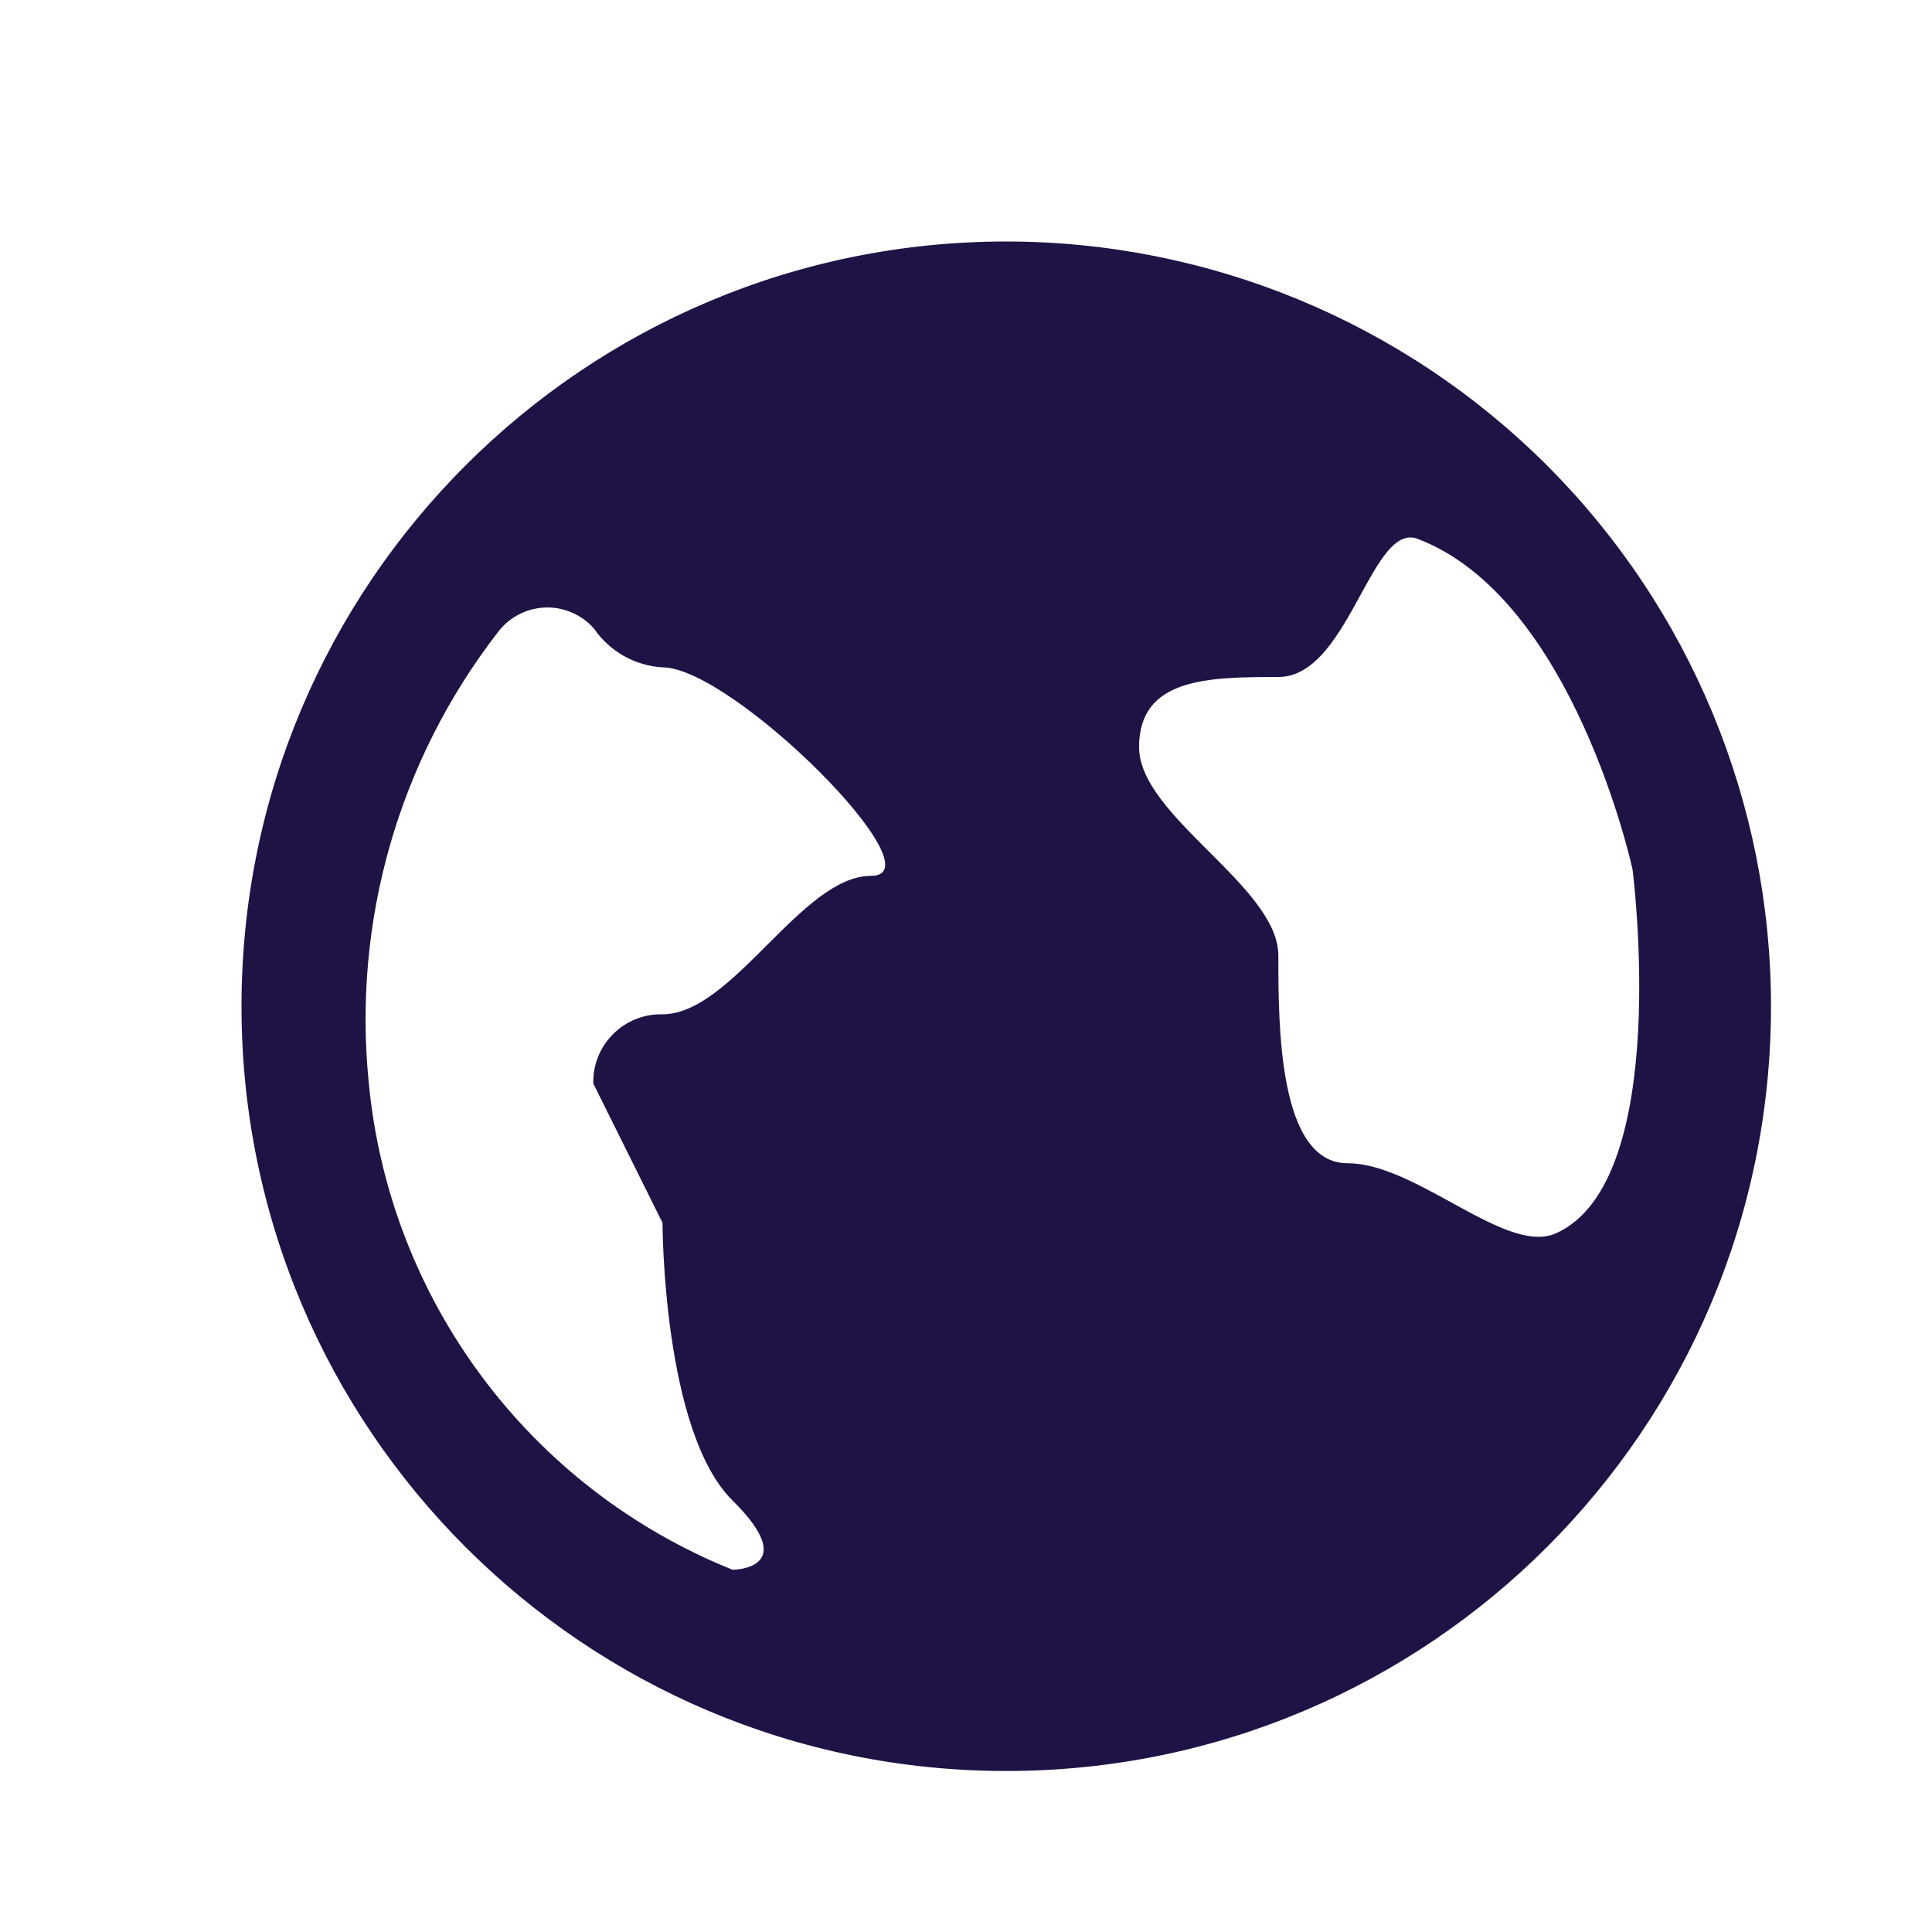 <svg width="24" height="24" viewBox="0 0 24 24" fill="none" xmlns="http://www.w3.org/2000/svg">
<path fill-rule="evenodd" clip-rule="evenodd" d="M12.5 3C7.253 3 3 7.253 3 12.5C3 17.747 7.253 22 12.5 22C17.747 22 22 17.747 22 12.5C22 9.98 20.999 7.564 19.218 5.782C17.436 4.001 15.02 3 12.5 3ZM10.82 10.88C10.391 10.88 9.962 11.307 9.532 11.736C9.1 12.168 8.666 12.6 8.23 12.6C8 12.595 7.778 12.683 7.616 12.846C7.453 13.008 7.364 13.23 7.37 13.46L8.23 15.19C8.23 15.19 8.23 17.78 9.1 18.64C9.97 19.5 9.1 19.5 9.1 19.5C6.577 18.486 4.833 16.147 4.58 13.44C4.381 11.444 4.953 9.447 6.18 7.86C6.318 7.672 6.535 7.557 6.768 7.547C7.001 7.537 7.226 7.634 7.38 7.81C7.574 8.093 7.888 8.27 8.23 8.29C9.1 8.29 11.69 10.88 10.82 10.88ZM18.03 14.938C18.528 15.211 18.999 15.47 19.33 15.32C20.78 14.67 20.28 10.8 20.28 10.8C20.28 10.8 19.55 7.42 17.6 6.69C17.333 6.601 17.13 6.972 16.9 7.392C16.639 7.87 16.343 8.41 15.88 8.41C15.01 8.41 14.15 8.42 14.15 9.28C14.15 9.71 14.582 10.143 15.015 10.575C15.447 11.008 15.88 11.44 15.88 11.87C15.88 12.73 15.88 14.45 16.74 14.45C17.141 14.45 17.596 14.7 18.03 14.938Z" fill="#1F1346"/>
</svg>
